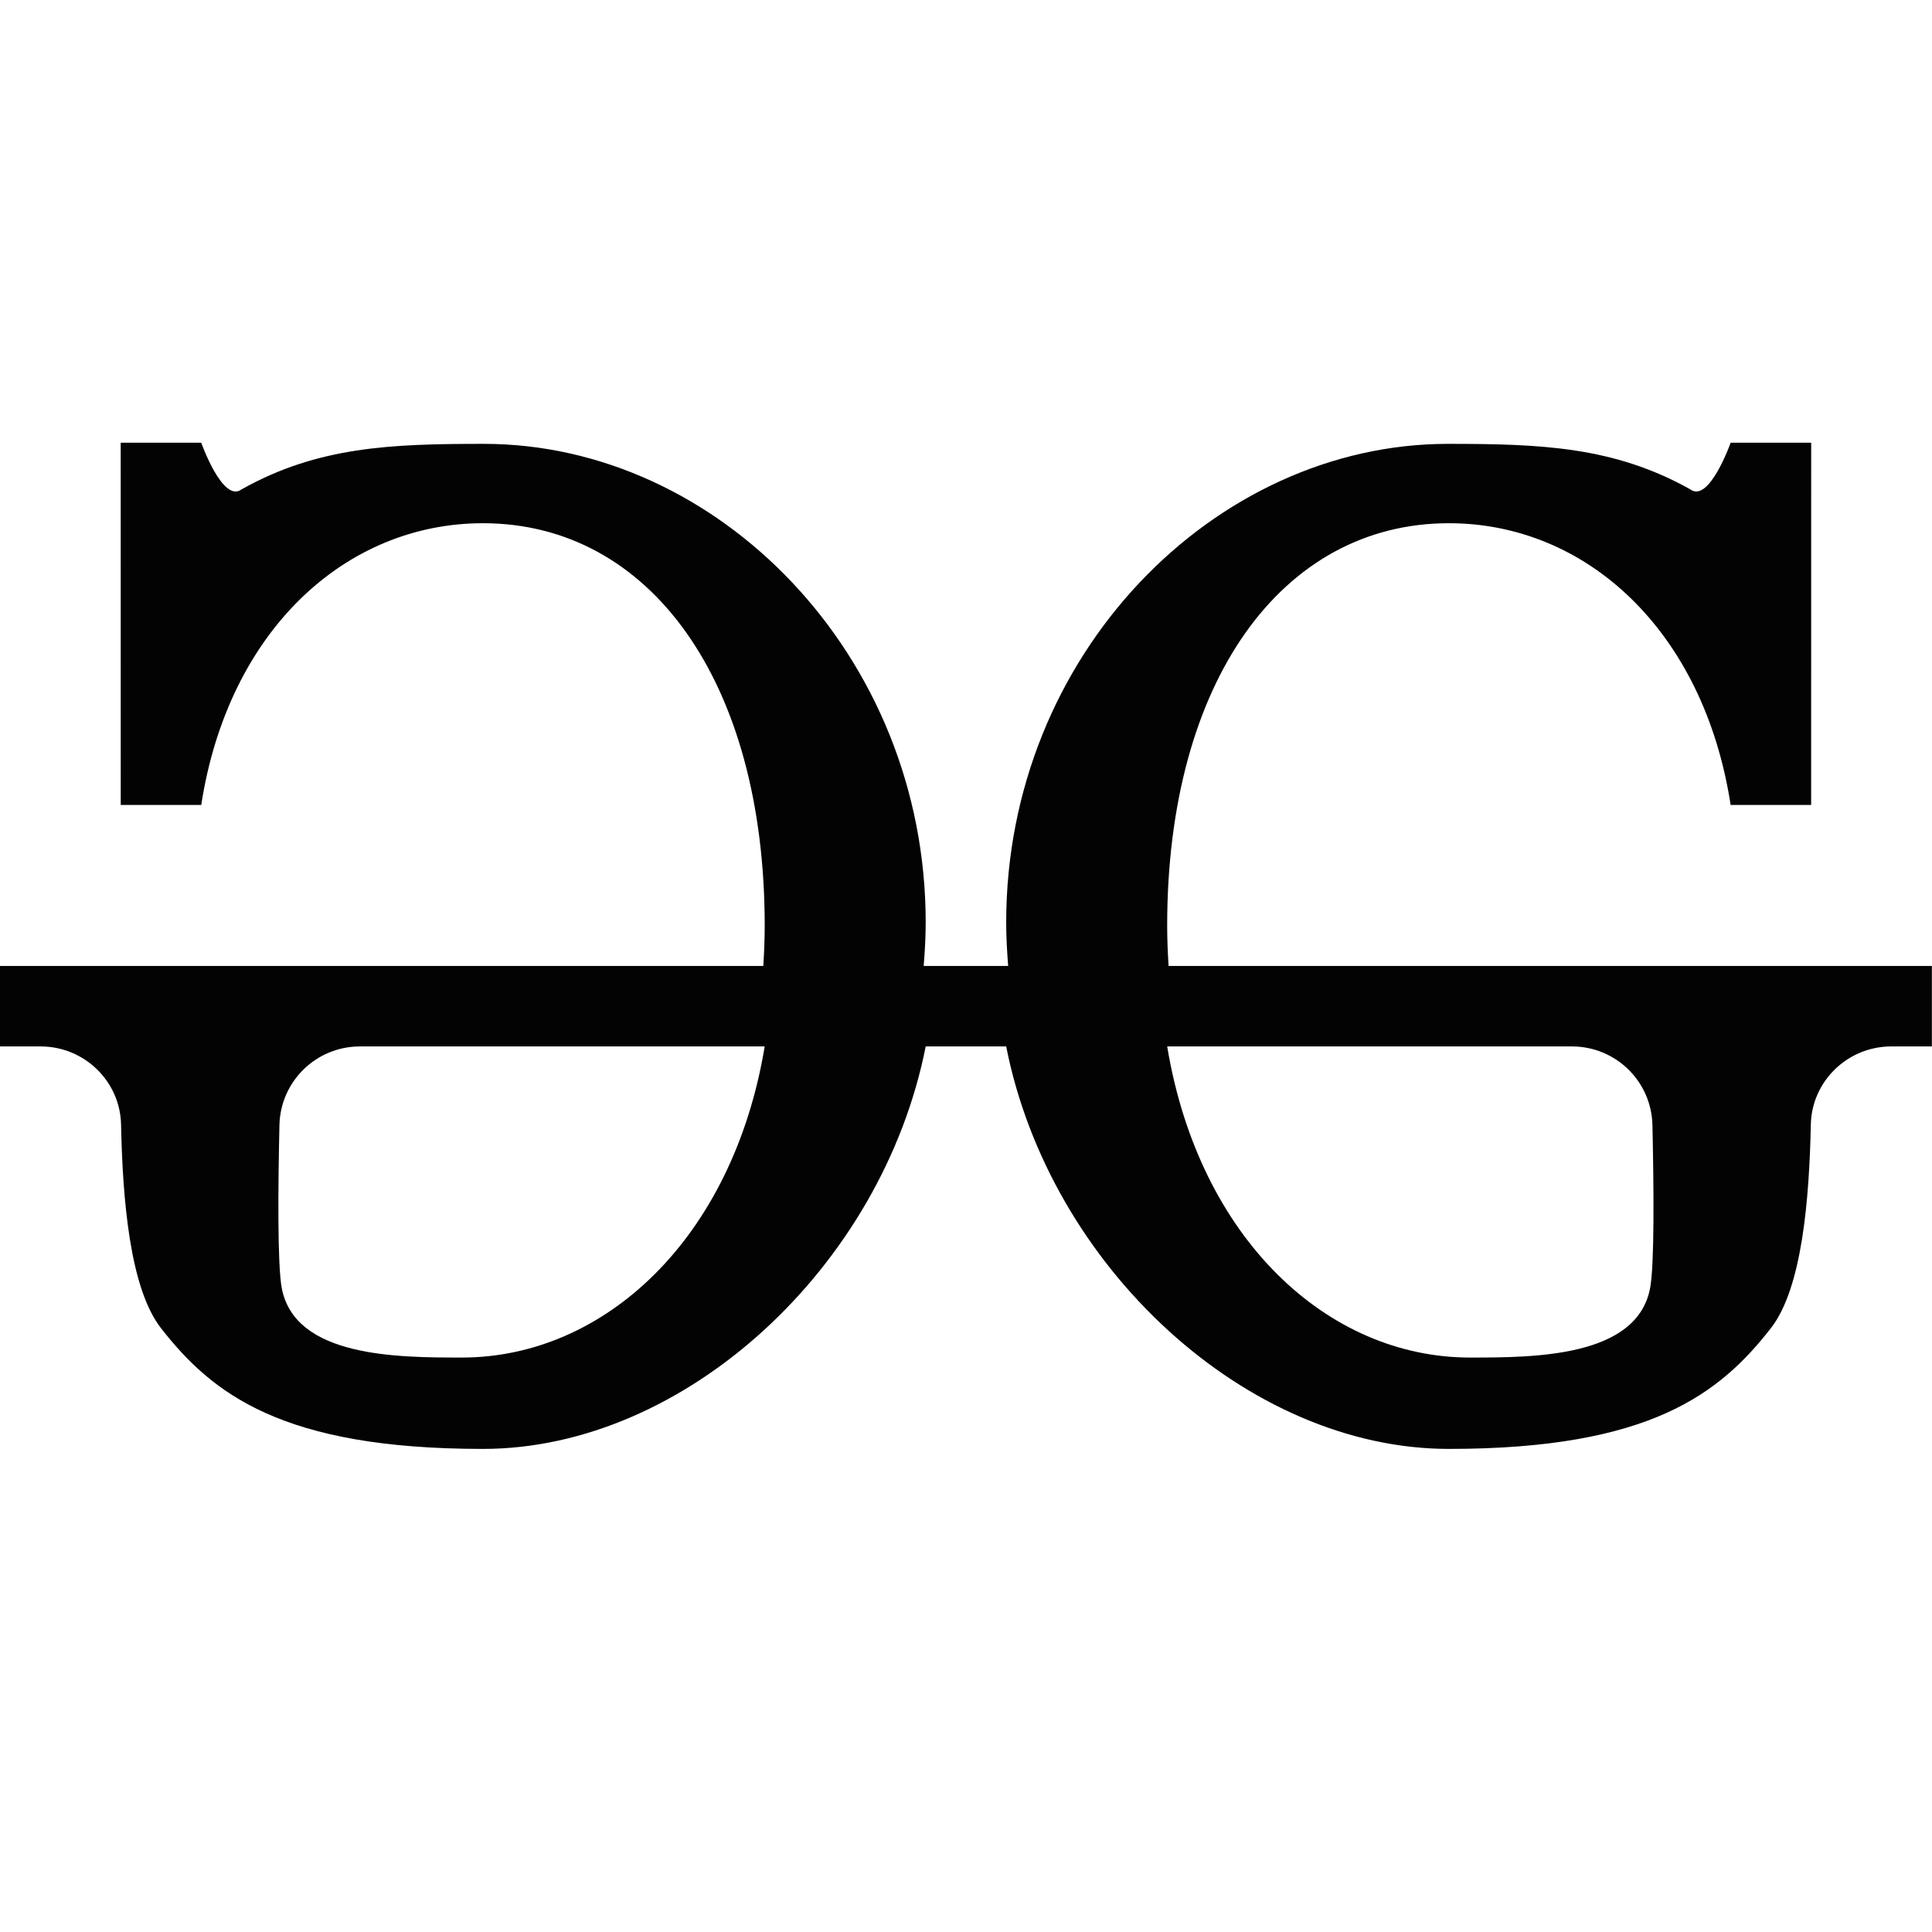 <svg xmlns="http://www.w3.org/2000/svg" x="0px" y="0px" width="100" height="100" viewBox="0,0,256,256">
<g fill-opacity="0.988" fill="#000000" fill-rule="nonzero" stroke="none" stroke-width="1" stroke-linecap="butt" stroke-linejoin="miter" stroke-miterlimit="10" stroke-dasharray="" stroke-dashoffset="0" font-family="none" font-weight="none" font-size="none" text-anchor="none" style="mix-blend-mode: normal"><g transform="scale(5.333,5.333)"><path d="M29.035,24c-0.021,-0.329 -0.035,-0.661 -0.035,-1c0,-6.08 2.86,-10 7,-10c3.411,0 6.33,2.662 7,7h2l0.001,-9h-2.001c0,0 -0.533,1.506 -1,1.16c-1.899,-1.066 -3.723,-1.132 -6.024,-1.132c-5.8,0 -10.976,5.232 -10.976,11.892c0,0.364 0.021,0.723 0.049,1.08h-2.099c0.029,-0.357 0.05,-0.716 0.05,-1.08c0,-6.66 -5.176,-11.892 -10.976,-11.892c-2.301,0 -4.125,0.065 -6.024,1.132c-0.467,0.346 -1,-1.16 -1,-1.16h-2.001l0.001,9h2c0.67,-4.338 3.589,-7 7,-7c4.14,0 7,3.92 7,10c0,0.339 -0.014,0.671 -0.035,1h-18.965v2h1.009c1.083,0 1.977,0.861 1.999,1.943c0.038,1.846 0.216,4.063 0.992,5.057c1.269,1.625 3,3 8,3c5.022,0 9.92,-4.527 11,-10h2c1.08,5.473 5.978,10 11,10c5,0 6.731,-1.375 8,-3c0.776,-0.994 0.954,-3.211 0.992,-5.057c0.022,-1.082 0.917,-1.943 1.999,-1.943h1.009v-2zM11.477,33.73c-1.605,0 -4.155,-0.006 -4.477,-1.73c-0.109,-0.583 -0.091,-2.527 -0.057,-4.046c0.025,-1.087 0.912,-1.954 2,-1.954h10.057c-0.794,4.781 -3.985,7.73 -7.523,7.73zM41,32c-0.322,1.724 -2.872,1.73 -4.477,1.73c-3.537,0 -6.729,-2.949 -7.523,-7.73h10.057c1.088,0 1.975,0.867 2,1.954c0.034,1.519 0.052,3.463 -0.057,4.046z"></path></g></g>
</svg>